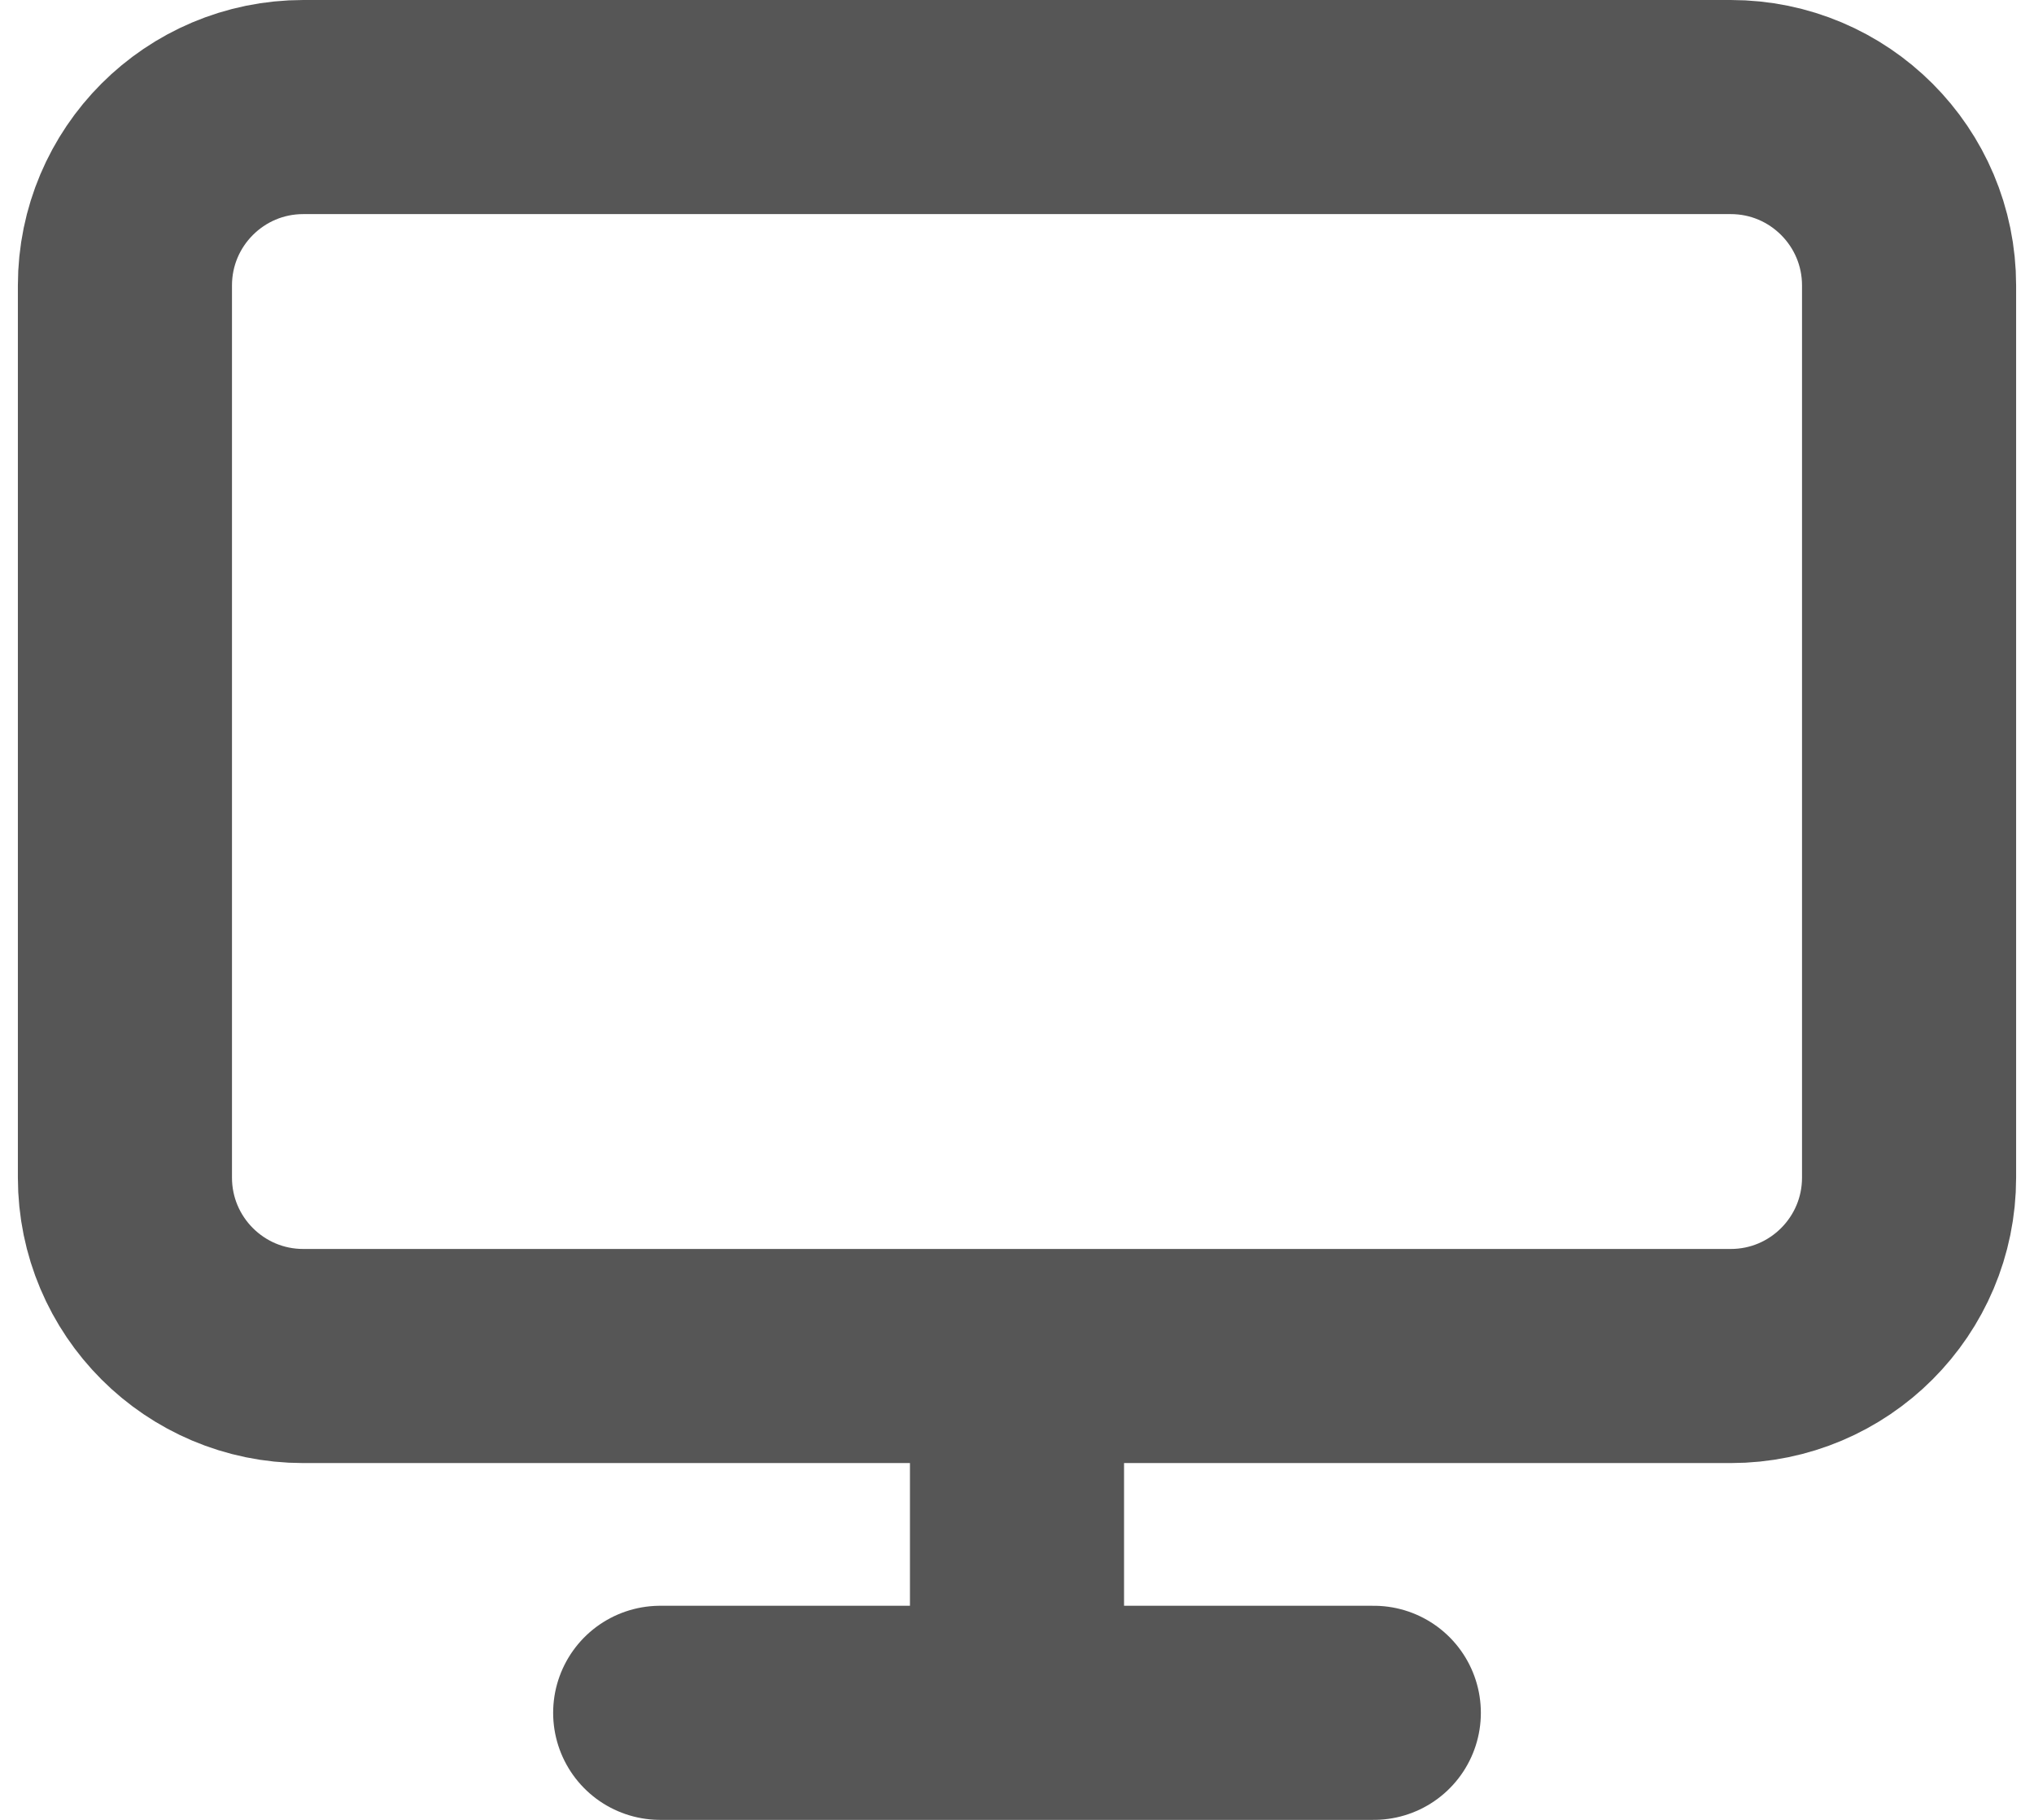 <svg width="19" height="17" viewBox="0 0 19 17" fill="none" xmlns="http://www.w3.org/2000/svg">
<path d="M6.167 16H12.833M9.5 12.667V16M2.833 1H16.167C17.087 1 17.833 1.746 17.833 2.667V11C17.833 11.921 17.087 12.667 16.167 12.667H2.833C1.913 12.667 1.167 11.921 1.167 11V2.667C1.167 1.746 1.913 1 2.833 1Z" stroke="#565656" stroke-width="2" stroke-linecap="round" stroke-linejoin="round"/>
</svg>
